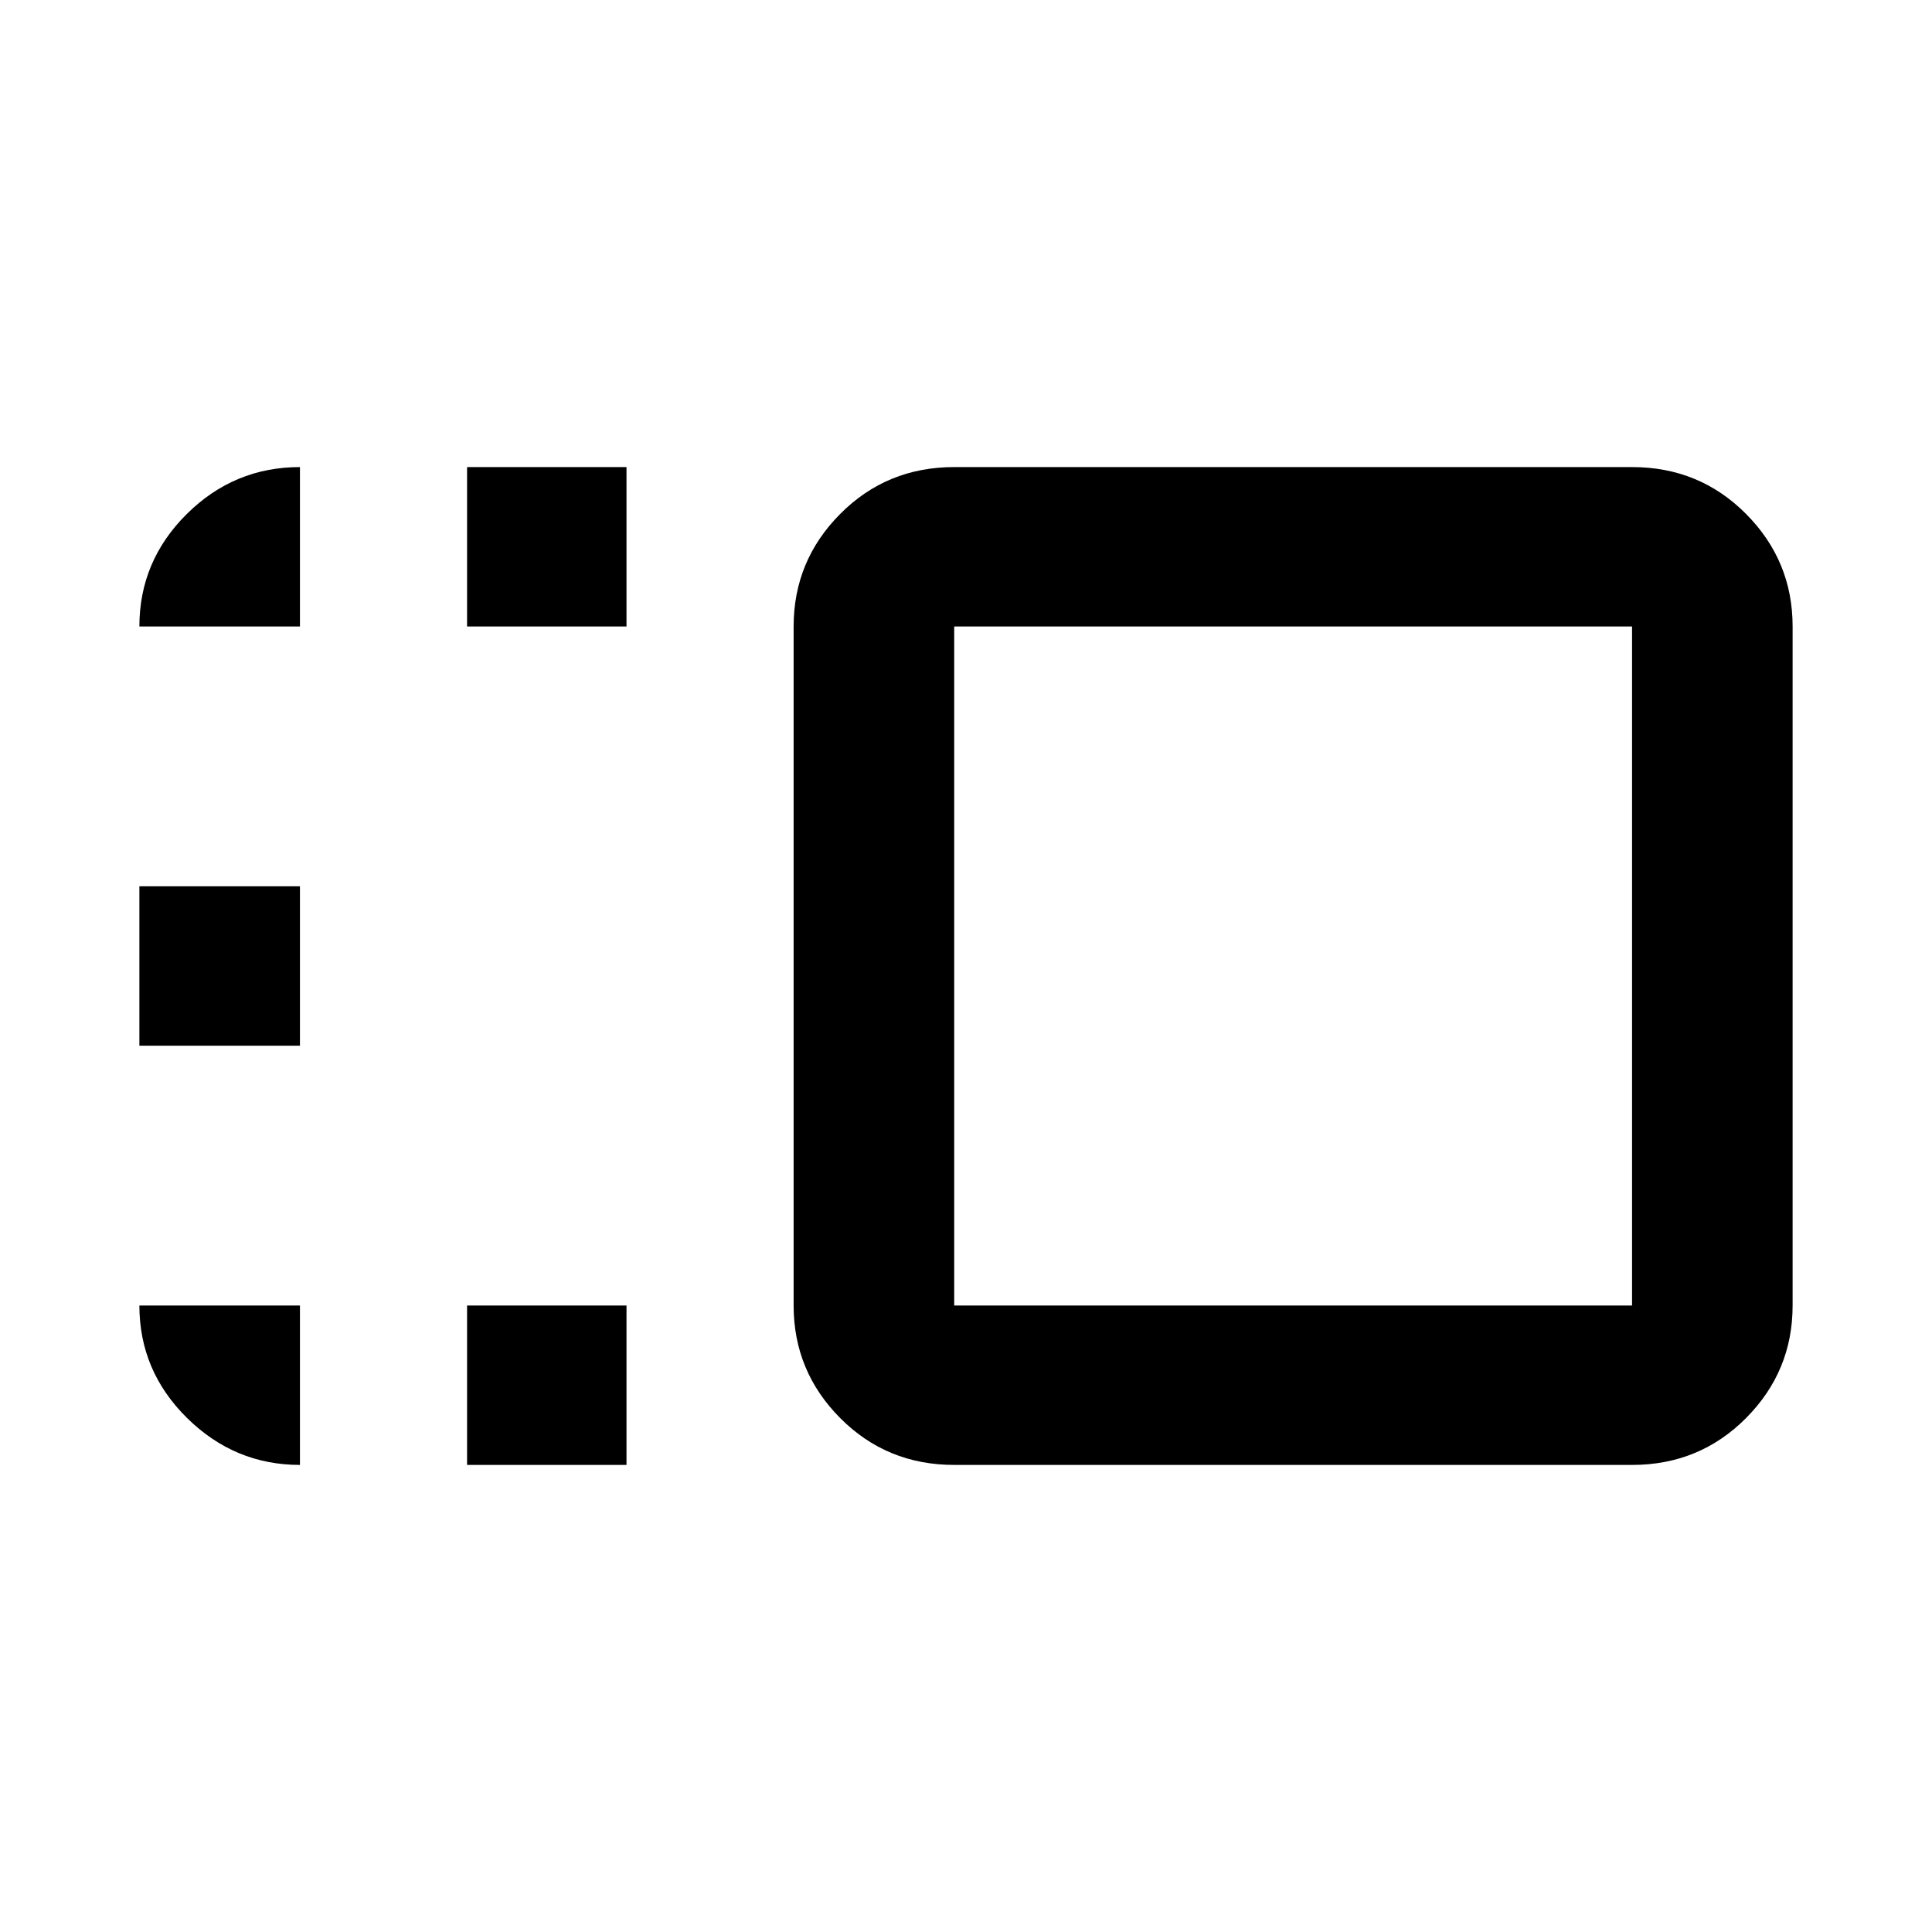<svg xmlns="http://www.w3.org/2000/svg" height="48" viewBox="0 96 960 960" width="48"><path d="M394.348 407.305q0-32.664 23.146-55.941 23.147-23.277 56.637-23.277h336.825q33.49 0 56.637 23.277t23.147 55.941v337.39q0 32.664-23.147 55.941t-56.637 23.277H474.131q-33.49 0-56.637-23.277-23.146-23.277-23.146-55.941v-337.39Zm79.783 0v337.39h336.825v-337.39H474.131ZM232.087 823.913v-79.218h79.218v79.218h-79.218Zm0-416.608v-79.218h79.218v79.218h-79.218ZM69.26 615.609v-79.218h79.784v79.218H69.26ZM642.826 576ZM69.26 744.695h79.784v79.218q-32.479 0-56.131-23.355-23.653-23.356-23.653-55.863Zm0-337.39q0-32.507 23.522-55.863 23.522-23.355 56.262-23.355v79.218H69.26Z"/></svg>